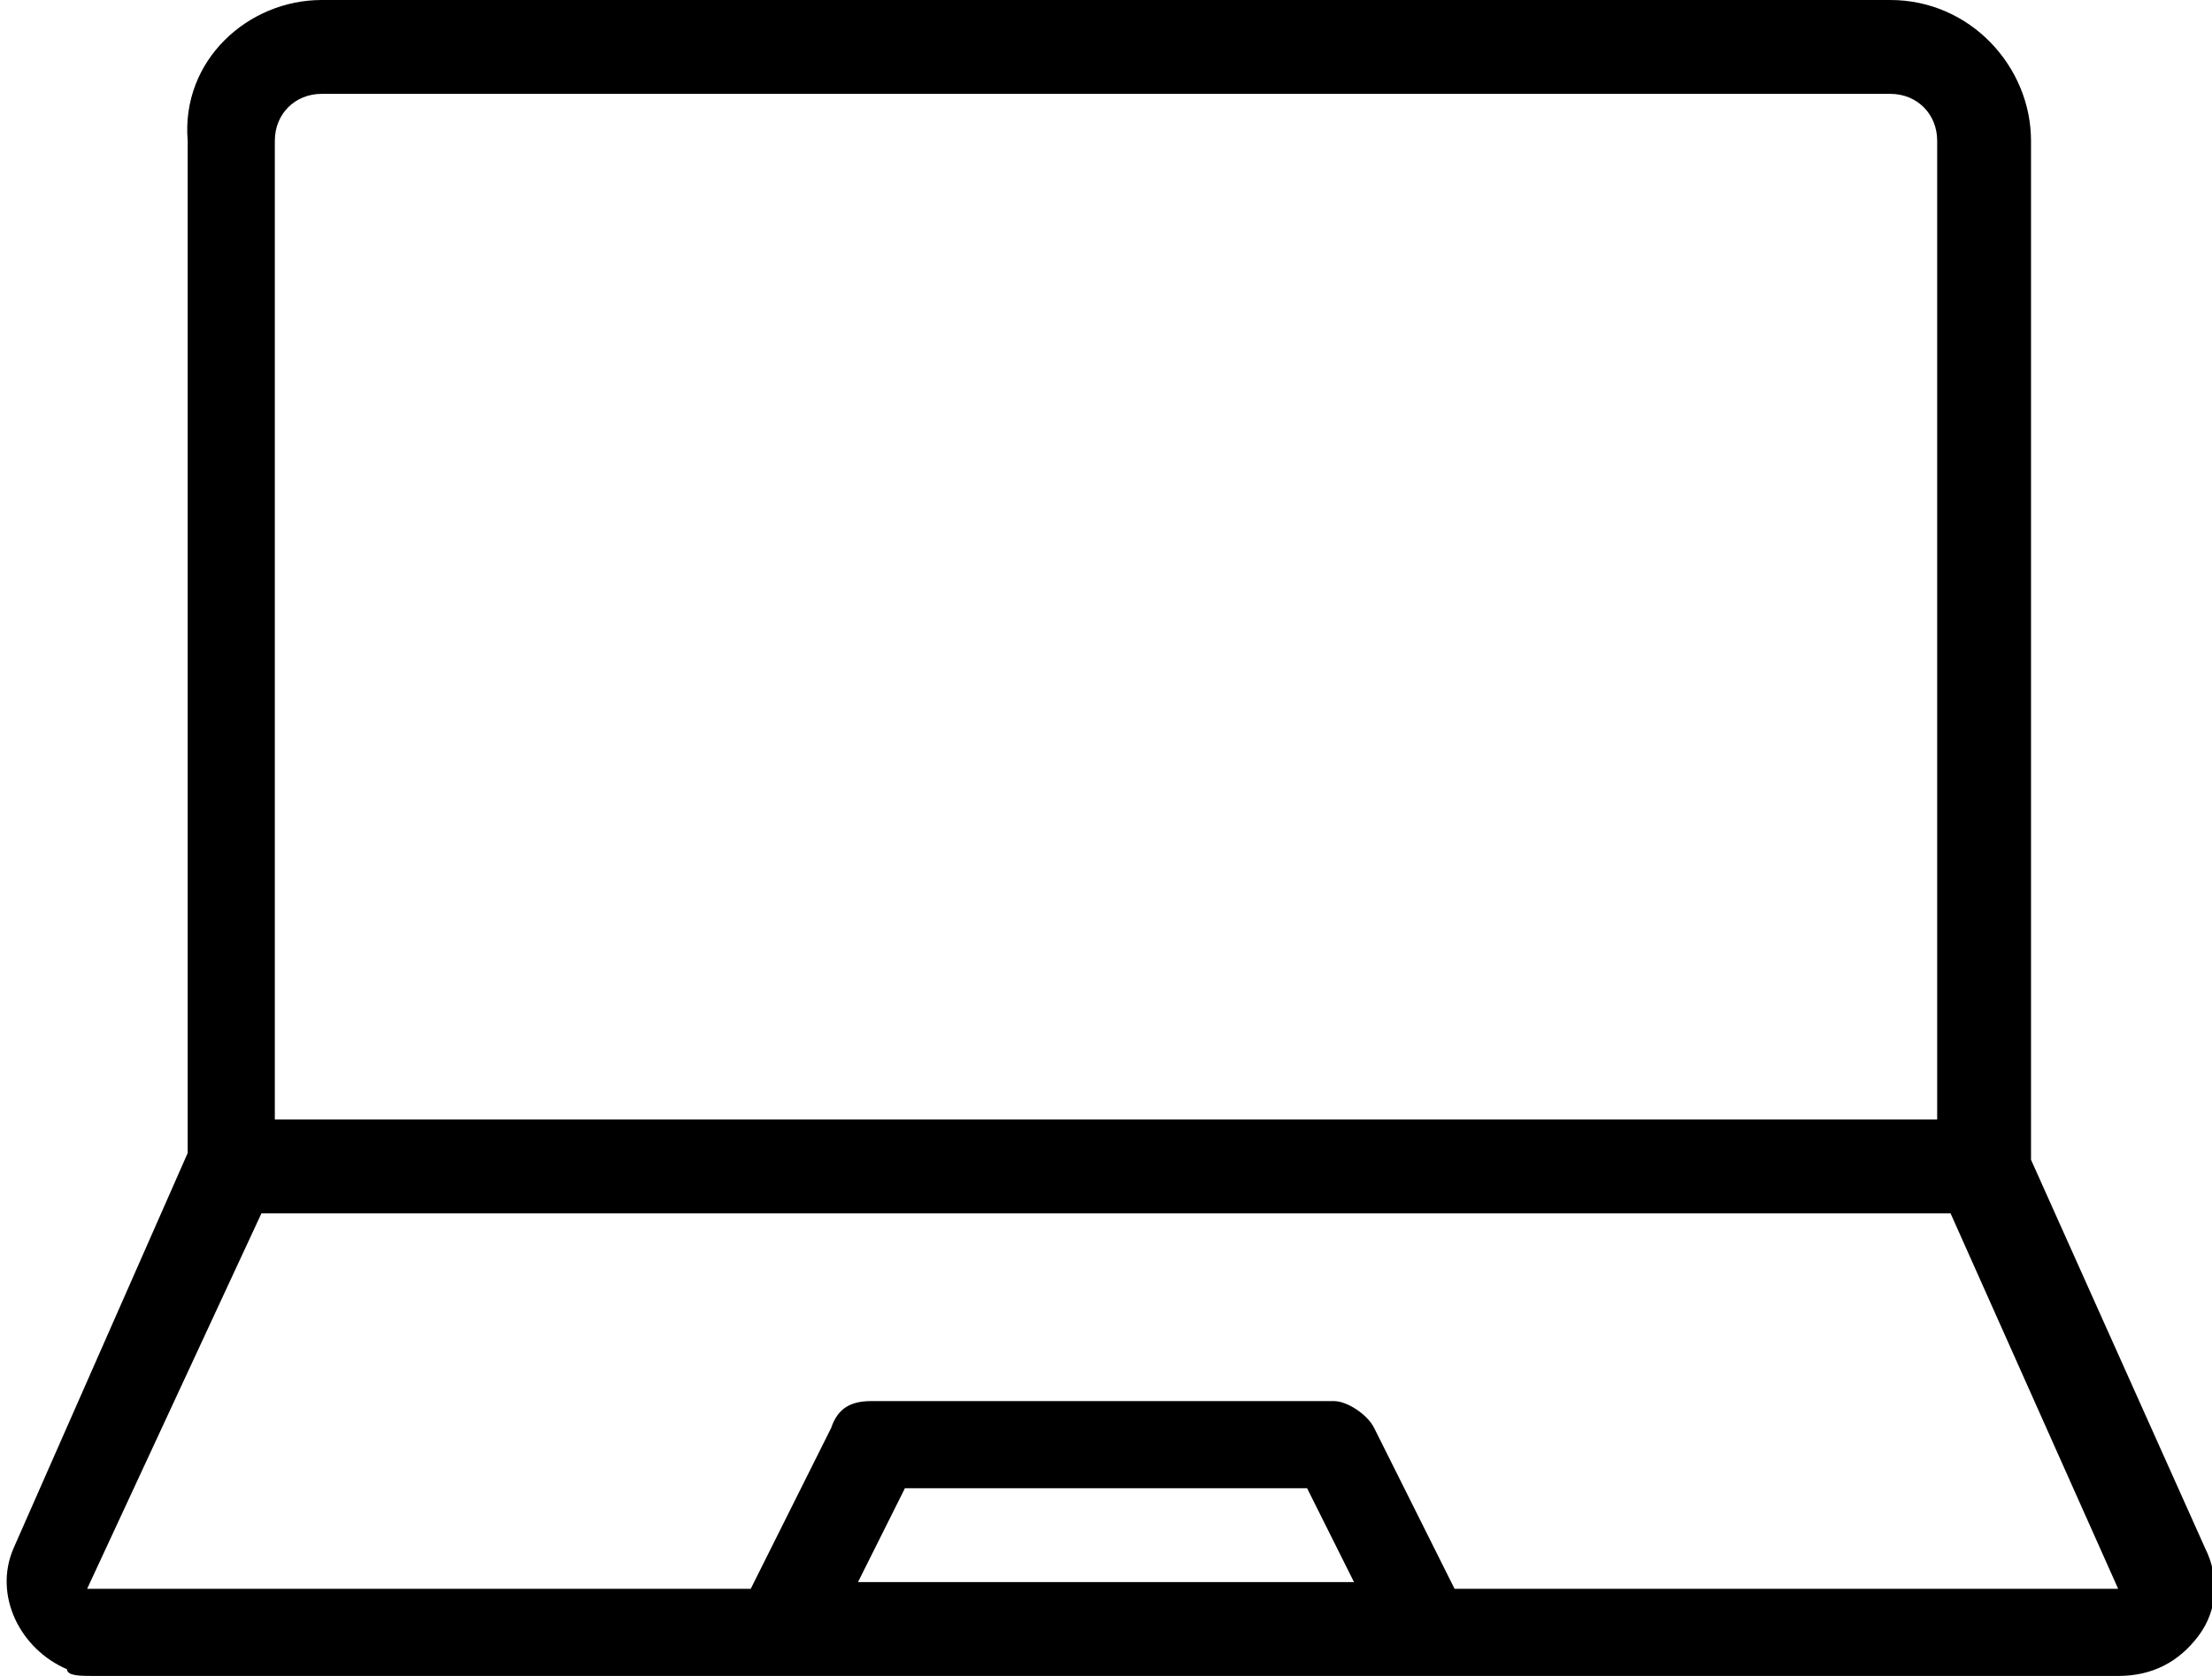 <svg xmlns="http://www.w3.org/2000/svg" viewBox="0 0 33 25"><path d="M1.4 25h30.2c.5 0 .9-.2 1.2-.6.3-.4.3-.9.1-1.3l-2.6-5.8V2.1c0-1.1-.9-2.1-2.1-2.1H4.8c-1.1 0-2.1.9-2 2.1v15.1L.2 23.1c-.3.7.1 1.5.8 1.8 0 .1.2.1.4.1zm11.4-1.4l.7-1.4h6l.7 1.4h-7.4zM4.1 2.1c0-.4.3-.7.7-.7h23.4c.4 0 .7.3.7.7v14.6H4.1V2.1zm-.2 16h25.2l2.5 5.6h-9.9l-1.2-2.4c-.1-.2-.4-.4-.6-.4H13c-.3 0-.5.1-.6.4l-1.2 2.4H1.3l2.6-5.6z"/></svg>